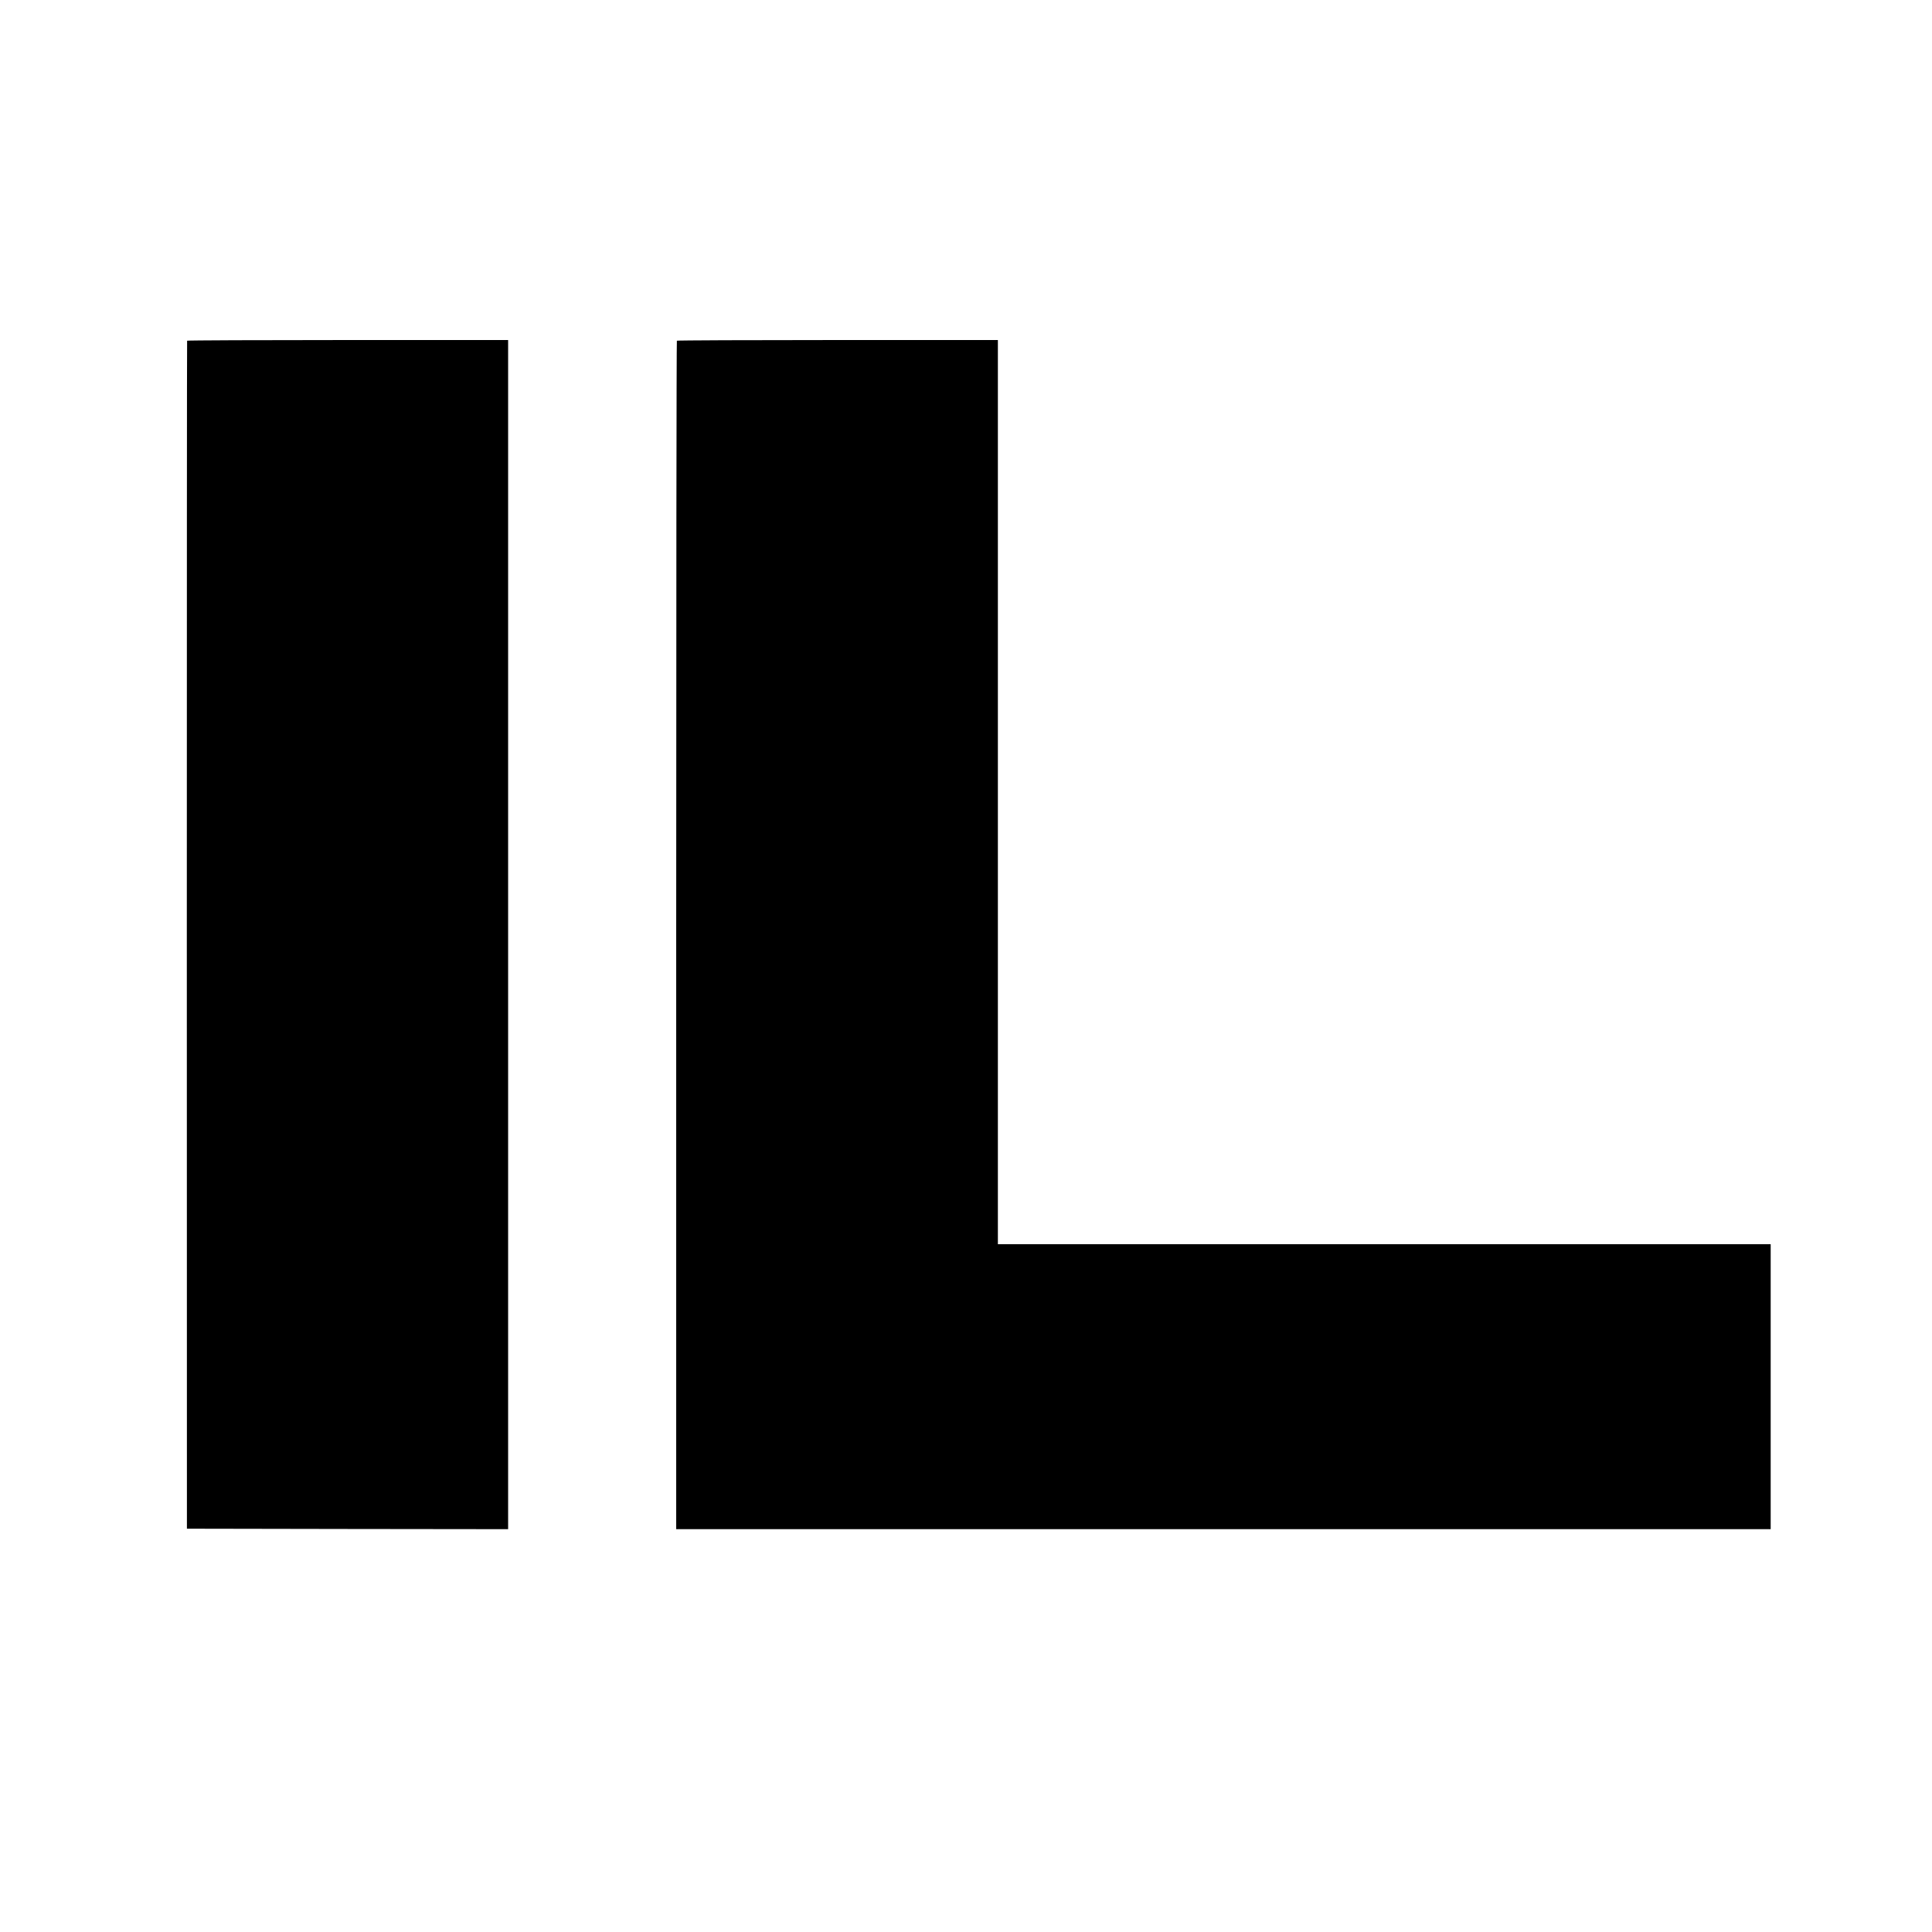 <svg version="1" xmlns="http://www.w3.org/2000/svg" width="2666.667" height="2666.667" viewBox="0 0 2000 2000"><path d="M193.7 352.7c-.2.5-.3 277.3-.3 615.3l.1 614.5 166.3.3 166.2.2V352H360.1c-91.3 0-166.2.3-166.4.7zM700.7 352.7c-.4.3-.7 277.3-.7 615.5V1583h1133v-295h-800V352H867.2c-91.2 0-166.2.3-166.5.7z"/></svg>
